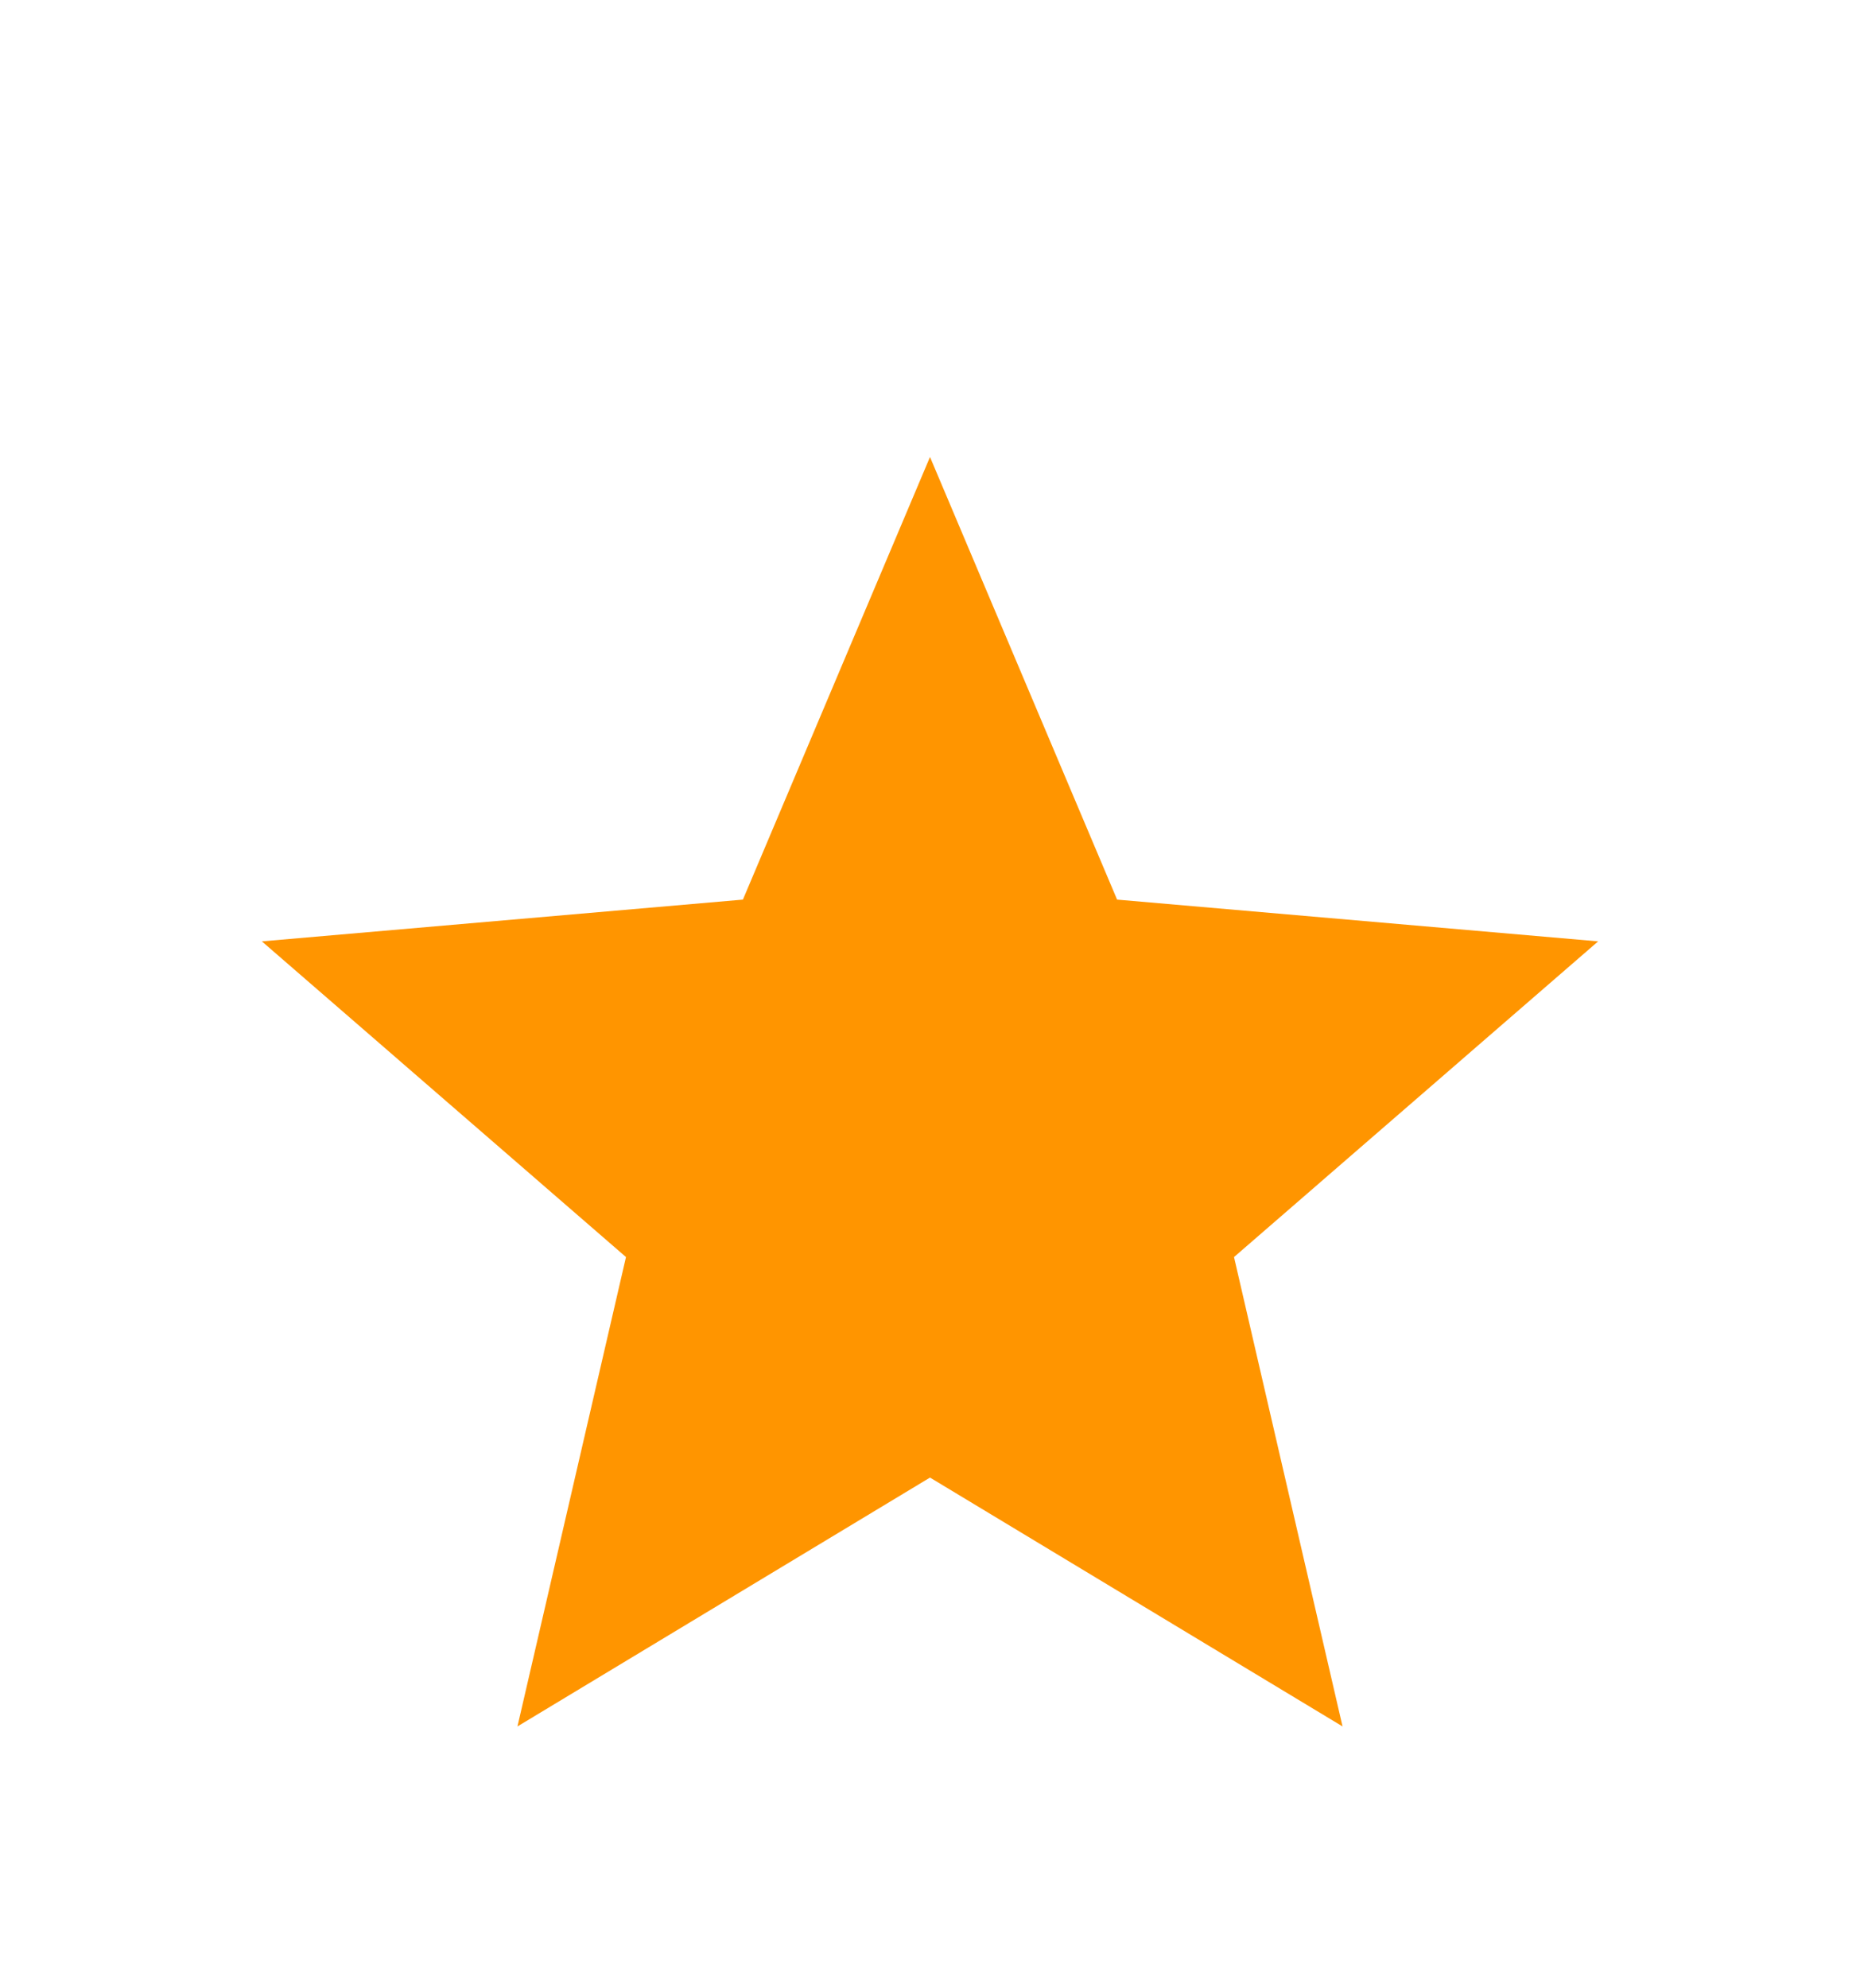 <svg width="29" height="31" viewBox="0 0 29 31" fill="none" xmlns="http://www.w3.org/2000/svg">
<g filter="url(#filter0_d_4305_7)">
<path d="M8.068 22.917L9.76 15.599L4.083 10.677L11.583 10.026L14.5 3.125L17.417 10.026L24.917 10.677L19.24 15.599L20.932 22.917L14.5 19.037L8.068 22.917Z" fill="#FF9500"/>
</g>
<defs>
<filter id="filter0_d_4305_7" x="-2" y="0" width="33" height="33" filterUnits="userSpaceOnUse" color-interpolation-filters="sRGB">
<feFlood flood-opacity="0" result="BackgroundImageFix"/>
<feColorMatrix in="SourceAlpha" type="matrix" values="0 0 0 0 0 0 0 0 0 0 0 0 0 0 0 0 0 0 127 0" result="hardAlpha"/>
<feOffset dy="4"/>
<feGaussianBlur stdDeviation="2"/>
<feComposite in2="hardAlpha" operator="out"/>
<feColorMatrix type="matrix" values="0 0 0 0 0 0 0 0 0 0 0 0 0 0 0 0 0 0 0.25 0"/>
<feBlend mode="normal" in2="BackgroundImageFix" result="effect1_dropShadow_4305_7"/>
<feBlend mode="normal" in="SourceGraphic" in2="effect1_dropShadow_4305_7" result="shape"/>
</filter>
</defs>
</svg>
